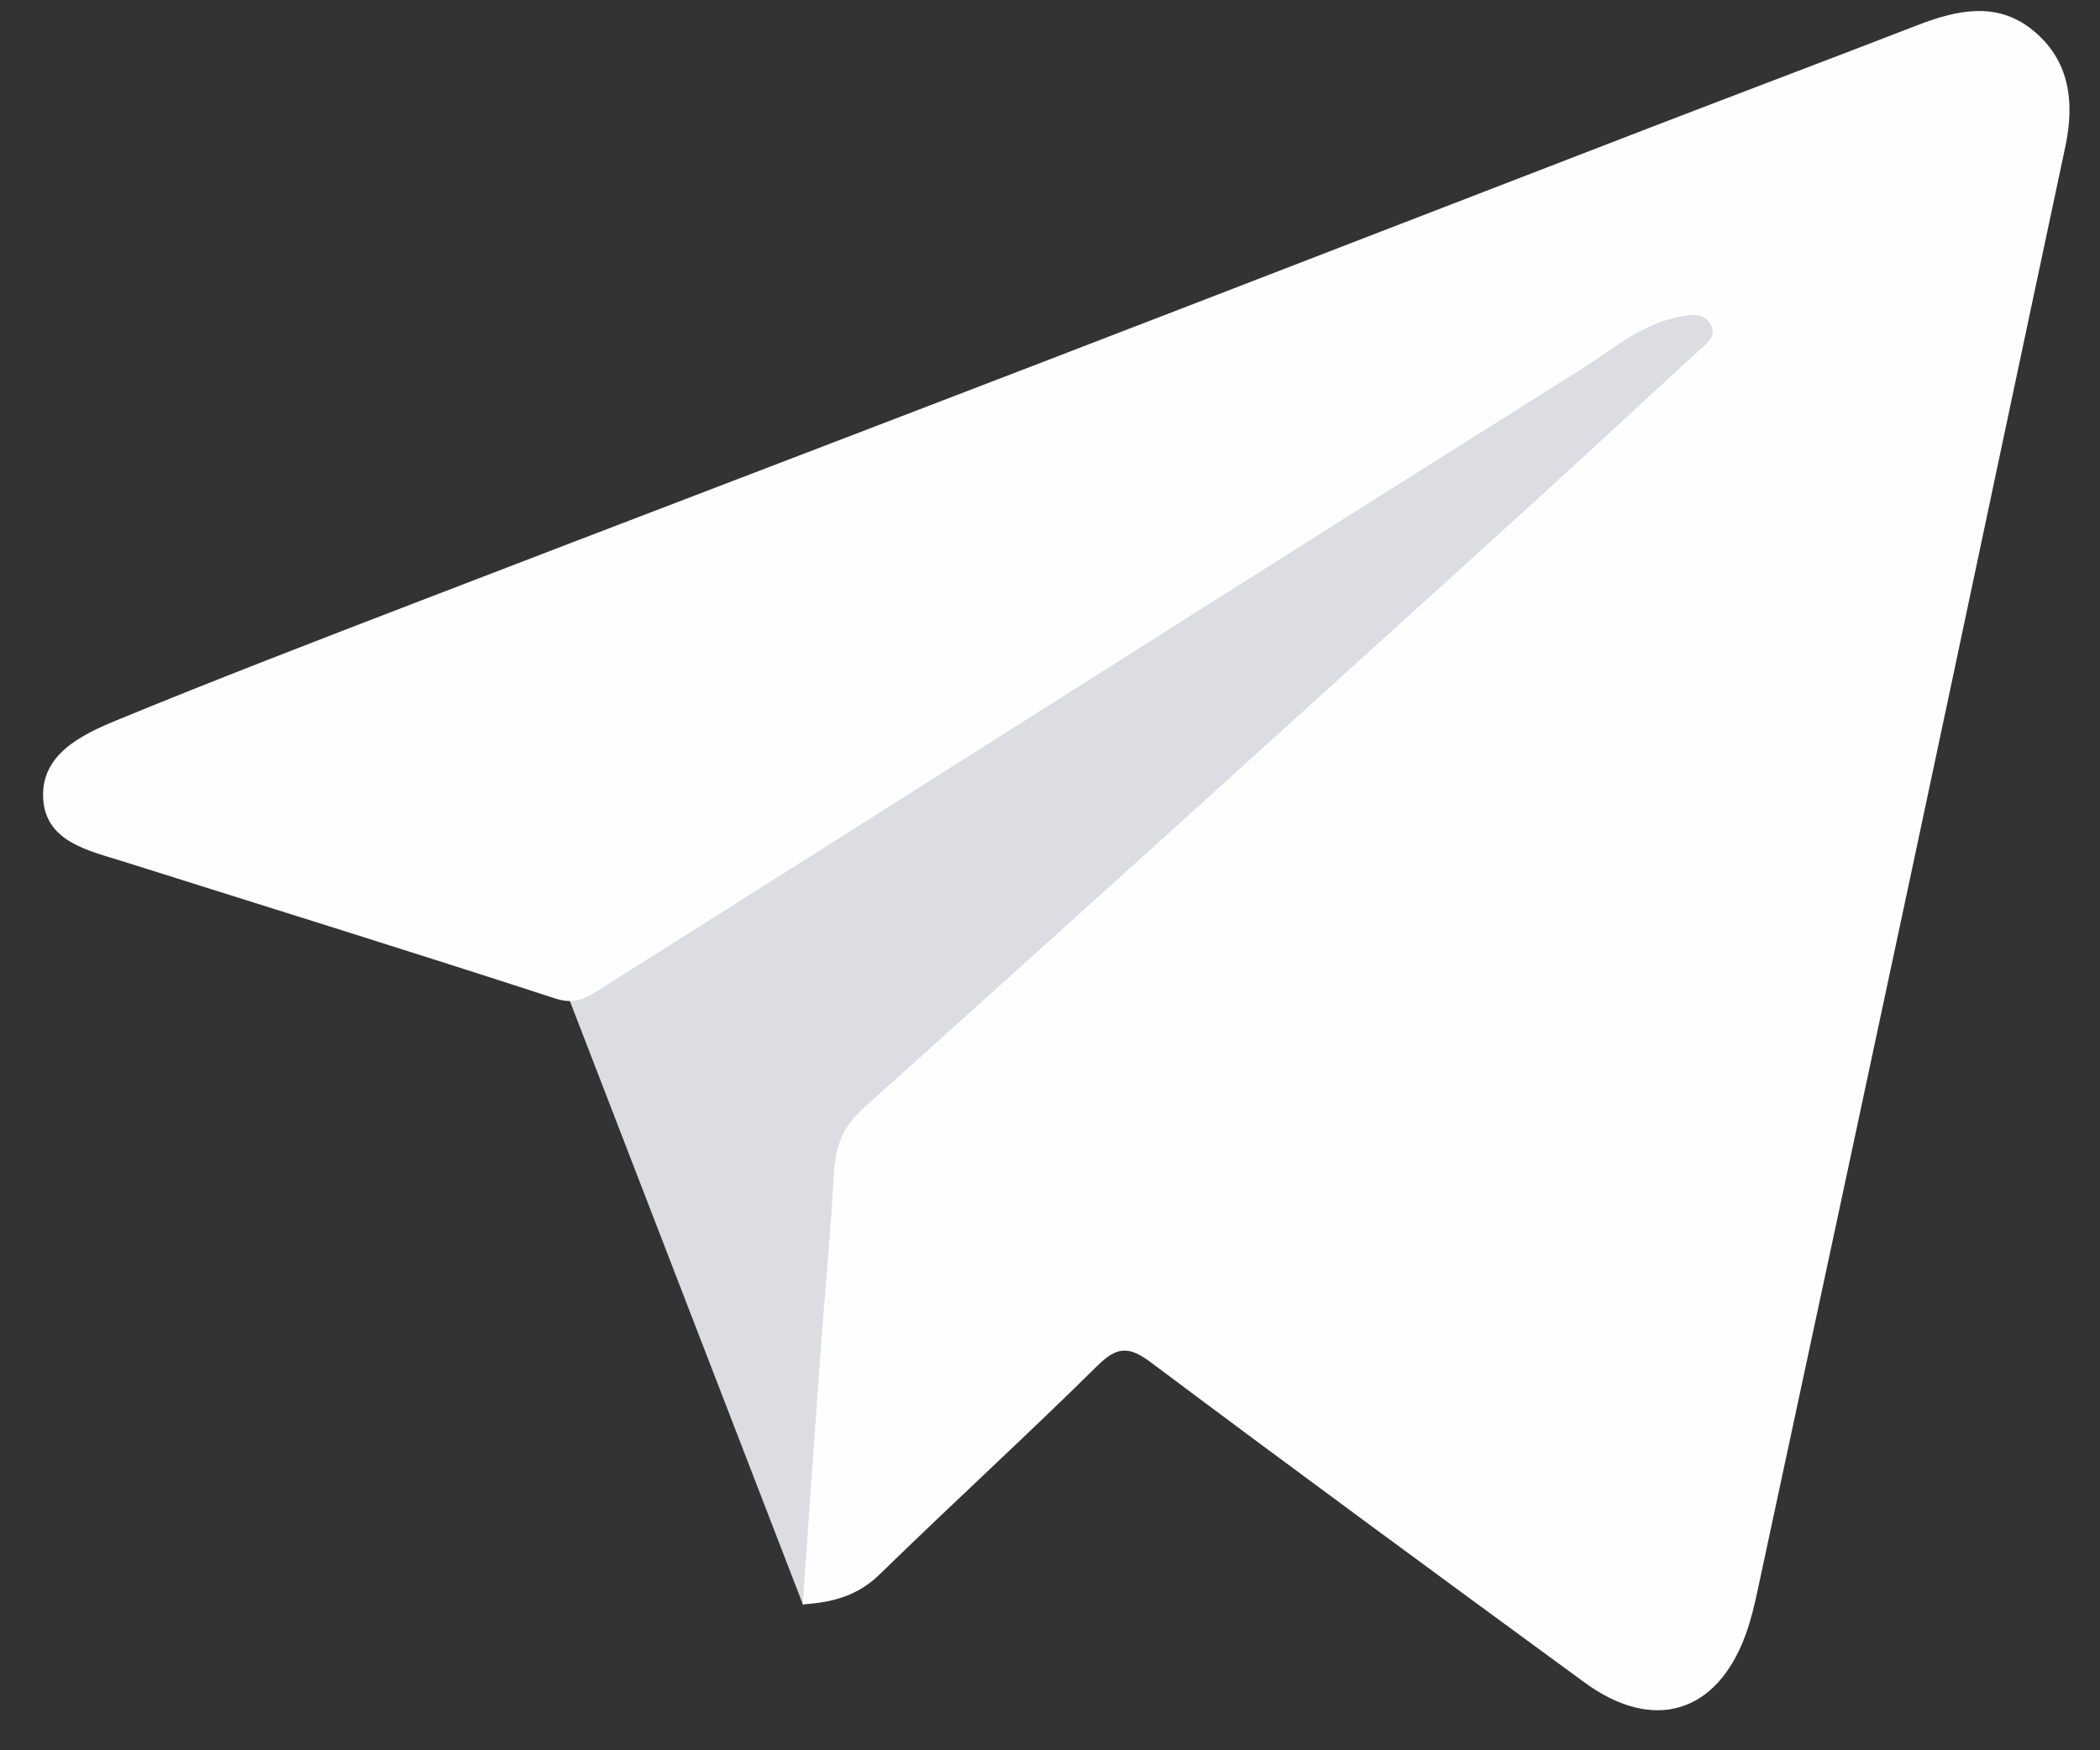 <svg width="36" height="30" viewBox="0 0 36 30" fill="none" xmlns="http://www.w3.org/2000/svg">
<rect x="0" y="0" width="36" height="30" fill="#333333" stroke="none"/>
<path d="M9.75 17.108L13.768 27.51L15.976 24.716L26.167 16.04C27.613 12.343 30.538 4.9 30.669 4.703C30.8 4.507 29.468 4.321 28.786 4.253L9.75 17.108Z" fill="#DBDDE3"/>
<path d="M13.761 27.499C13.864 26.028 13.964 24.579 14.07 23.13C14.142 22.134 14.237 21.139 14.295 20.142C14.321 19.693 14.418 19.339 14.785 19.01C18.458 15.714 22.112 12.401 25.768 9.087C26.879 8.079 27.981 7.061 29.083 6.045C29.222 5.916 29.443 5.781 29.327 5.565C29.209 5.347 28.969 5.391 28.748 5.438C28.111 5.573 27.629 5.999 27.105 6.329C22.681 9.109 18.27 11.908 13.855 14.702C12.647 15.466 11.437 16.23 10.228 16.993C10.008 17.132 9.823 17.213 9.518 17.114C7.057 16.312 4.584 15.546 2.116 14.767C1.517 14.579 0.781 14.43 0.74 13.686C0.698 12.93 1.397 12.595 1.994 12.348C3.711 11.641 5.444 10.976 7.176 10.309C10.681 8.96 14.192 7.623 17.697 6.274C21.223 4.918 24.745 3.552 28.269 2.194C29.8 1.604 31.334 1.026 32.865 0.434C33.538 0.173 34.225 0.018 34.837 0.509C35.481 1.025 35.57 1.744 35.404 2.522C34.53 6.624 33.666 10.727 32.792 14.83C31.909 18.973 31.021 23.115 30.131 27.257C30.078 27.509 30.017 27.763 29.93 28.005C29.439 29.369 28.345 29.703 27.161 28.836C24.675 27.017 22.191 25.195 19.725 23.348C19.346 23.065 19.143 23.082 18.809 23.413C17.587 24.619 16.317 25.779 15.086 26.979C14.717 27.341 14.296 27.466 13.761 27.499Z" fill="#FEFEFE"/>
</svg>
